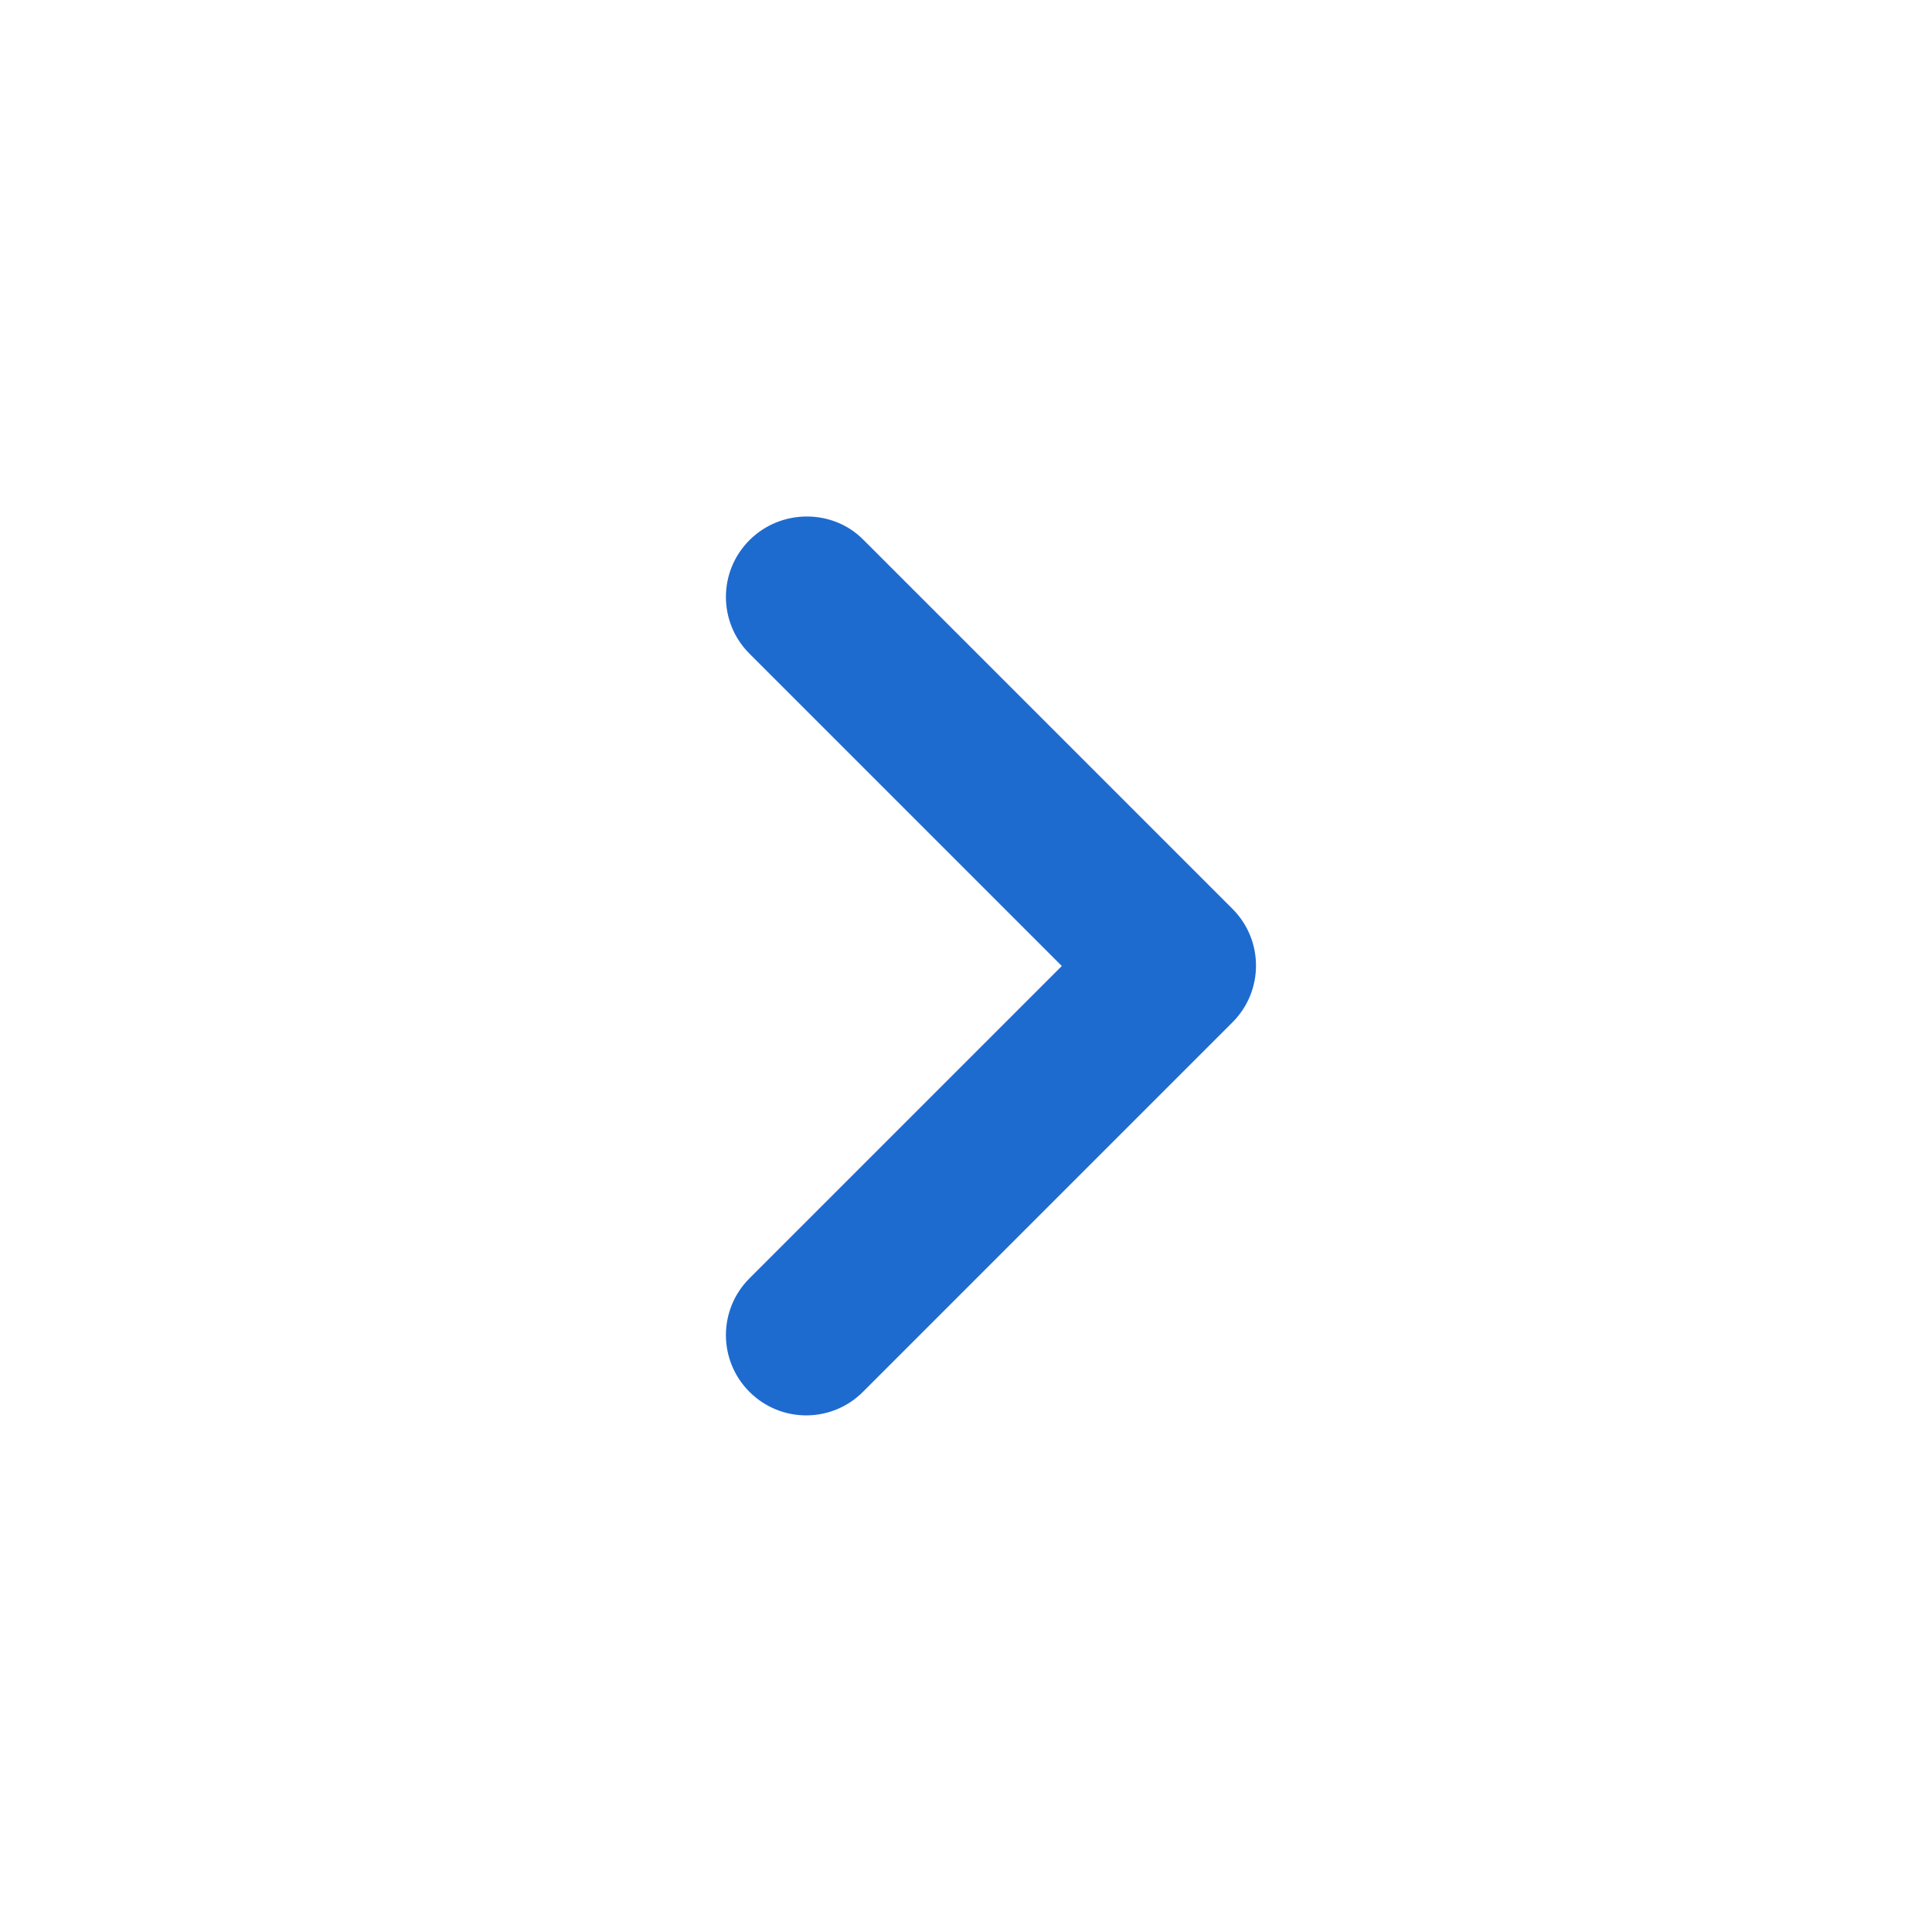 <svg width="36" height="36" viewBox="0 0 36 36" fill="none" xmlns="http://www.w3.org/2000/svg">
<path d="M13.965 10.065C13.38 10.65 13.38 11.595 13.965 12.18L19.785 18L13.965 23.82C13.38 24.405 13.38 25.35 13.965 25.935C14.55 26.52 15.495 26.52 16.08 25.935L22.965 19.05C23.55 18.465 23.55 17.52 22.965 16.935L16.08 10.05C15.51 9.48 14.55 9.48 13.965 10.065Z" fill="#1E6BD0"/>
</svg>
